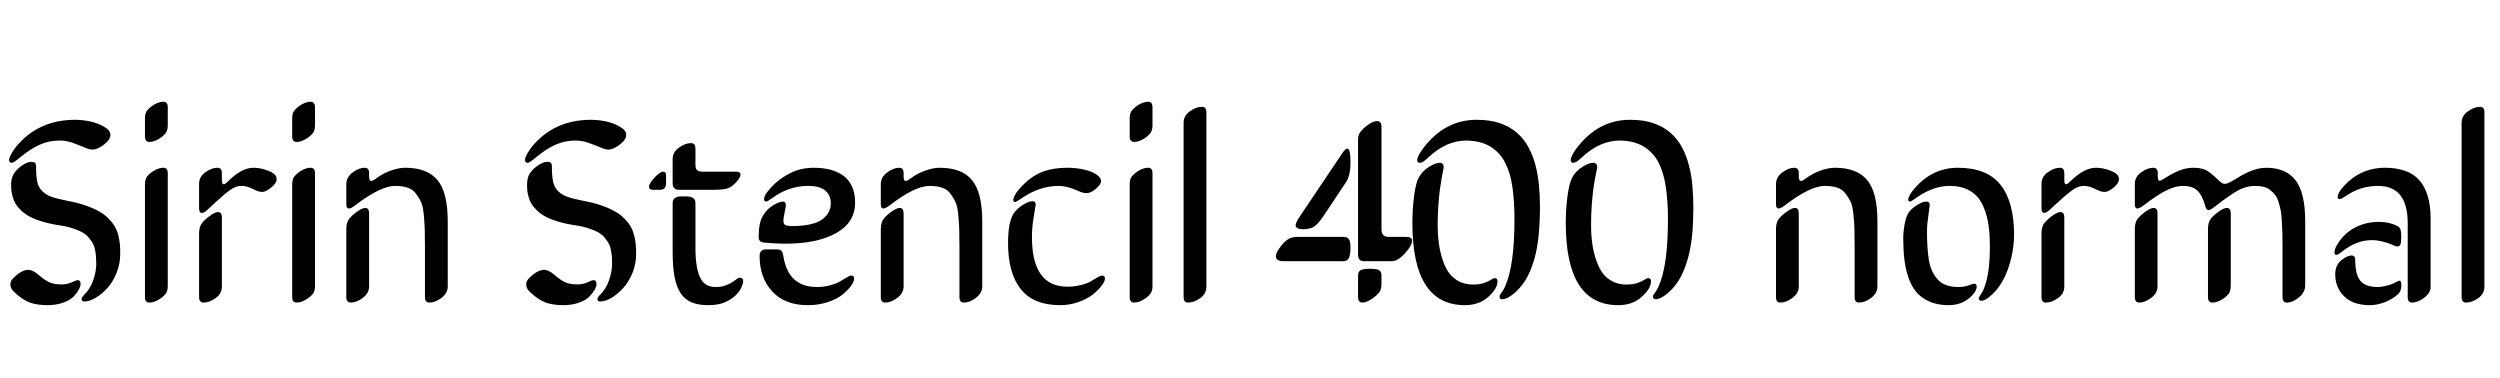 <svg xmlns="http://www.w3.org/2000/svg" xmlns:xlink="http://www.w3.org/1999/xlink" width="231.434" height="34.969"><path fill="black" d="M6.29 18.60L6.29 18.60Q7.22 18.77 7.95 19.03Q8.68 19.29 9.19 19.58Q9.69 19.86 10.05 20.24Q10.42 20.61 10.62 20.96Q10.83 21.32 10.95 21.77Q11.06 22.23 11.10 22.61Q11.13 22.99 11.13 23.50L11.13 23.50Q11.13 24.43 10.78 25.29Q10.43 26.14 9.91 26.70Q9.39 27.26 8.82 27.59Q8.26 27.91 7.80 27.91L7.80 27.91Q7.56 27.91 7.56 27.68L7.56 27.68Q7.56 27.53 7.75 27.34L7.75 27.34Q8.34 26.77 8.63 25.95Q8.91 25.13 8.91 24.46L8.91 24.46Q8.91 24.06 8.89 23.84Q8.88 23.61 8.82 23.23Q8.75 22.84 8.63 22.60Q8.51 22.36 8.26 22.05Q8.02 21.74 7.66 21.53Q7.31 21.33 6.77 21.15Q6.22 20.96 5.52 20.86L5.52 20.86Q4.63 20.73 3.92 20.51Q3.21 20.30 2.75 20.05Q2.29 19.80 1.95 19.48Q1.62 19.15 1.44 18.86Q1.27 18.57 1.17 18.21Q1.08 17.85 1.05 17.61Q1.03 17.37 1.03 17.06L1.03 17.06Q1.03 16.71 1.14 16.39L1.14 16.39Q1.30 15.89 1.89 15.43Q2.47 14.98 2.91 14.98L2.91 14.98Q3.12 14.98 3.23 15.06Q3.34 15.15 3.34 15.43L3.34 15.43Q3.34 16.32 3.45 16.84Q3.56 17.36 3.93 17.71Q4.29 18.06 4.80 18.23Q5.32 18.41 6.29 18.60ZM4.38 28.25L4.38 28.25Q3.49 28.25 2.82 28.03Q2.14 27.80 1.35 27.07L1.35 27.07Q0.96 26.72 0.96 26.33L0.96 26.33Q0.96 26.02 1.22 25.76L1.22 25.76Q1.99 24.98 2.61 24.98L2.61 24.98Q3.01 24.98 3.50 25.39L3.50 25.39Q4.18 25.98 4.63 26.16Q5.09 26.33 5.70 26.33L5.70 26.33Q6.21 26.33 6.65 26.13Q7.09 25.93 7.17 25.93L7.17 25.93Q7.46 25.93 7.46 26.31L7.46 26.31Q7.46 26.50 7.31 26.79Q7.16 27.08 6.84 27.43Q6.52 27.77 5.87 28.01Q5.21 28.25 4.38 28.25ZM10.22 12.48L10.22 12.48Q10.22 12.94 9.62 13.39Q9.01 13.85 8.57 13.85L8.57 13.85Q8.29 13.85 7.80 13.64Q7.32 13.43 6.72 13.22Q6.12 13.01 5.54 13.01L5.54 13.01Q4.56 13.01 3.71 13.38Q2.86 13.75 1.90 14.54L1.90 14.54Q1.27 15.07 1.10 15.07L1.10 15.07Q0.84 15.07 0.84 14.79L0.84 14.79Q0.84 14.60 1.07 14.21Q1.29 13.83 1.49 13.58L1.49 13.58Q3.55 11.09 6.96 11.09L6.96 11.09Q7.61 11.09 8.34 11.24Q9.08 11.40 9.65 11.74Q10.22 12.07 10.22 12.48ZM15.53 16.03L15.53 16.03L15.53 26.50Q15.53 26.94 15.32 27.22L15.32 27.22Q15.01 27.57 14.60 27.79Q14.18 28.01 13.83 28.01L13.83 28.01Q13.42 28.01 13.42 27.50L13.42 27.50L13.42 17.04Q13.42 16.59 13.63 16.32L13.63 16.32Q13.93 15.97 14.35 15.75Q14.77 15.53 15.12 15.53L15.12 15.53Q15.53 15.53 15.53 16.03ZM15.53 9.93L15.53 9.93L15.53 11.63Q15.53 12.07 15.32 12.35L15.32 12.35Q15.01 12.70 14.60 12.92Q14.18 13.14 13.83 13.14L13.83 13.14Q13.42 13.14 13.42 12.63L13.42 12.63L13.42 10.93Q13.42 10.48 13.63 10.22L13.63 10.22Q13.93 9.87 14.35 9.64Q14.77 9.42 15.12 9.42L15.12 9.42Q15.53 9.42 15.53 9.93ZM18.43 27.50L18.43 27.50L18.43 21.60Q18.43 20.94 18.75 20.59L18.75 20.59Q19.07 20.23 19.50 19.93Q19.93 19.63 20.18 19.63L20.18 19.63Q20.54 19.63 20.54 20.13L20.54 20.13L20.54 26.53Q20.54 27.18 19.97 27.59Q19.39 28.01 18.84 28.01L18.84 28.01Q18.43 28.01 18.43 27.50ZM23.47 15.53L23.47 15.53Q24.14 15.53 24.87 15.82Q25.61 16.11 25.61 16.58L25.61 16.58Q25.61 16.96 25.11 17.36Q24.62 17.77 24.25 17.77L24.25 17.77Q23.93 17.77 23.36 17.47L23.36 17.47Q22.82 17.21 22.37 17.21L22.37 17.21Q22.09 17.21 21.83 17.30Q21.57 17.39 21.23 17.64Q20.89 17.89 20.68 18.08Q20.46 18.26 19.94 18.74Q19.42 19.23 19.13 19.49L19.13 19.49Q18.87 19.71 18.69 19.71L18.69 19.71Q18.43 19.71 18.43 19.28L18.43 19.28L18.43 17.00Q18.43 16.37 19.01 15.95Q19.59 15.53 20.13 15.53L20.13 15.53Q20.54 15.53 20.54 16.03L20.54 16.03L20.54 16.69Q20.54 17.06 20.71 17.06L20.71 17.06Q20.84 17.06 21.12 16.78L21.12 16.78Q22.37 15.53 23.47 15.53ZM29.16 16.03L29.16 16.03L29.16 26.50Q29.16 26.94 28.95 27.22L28.95 27.22Q28.64 27.57 28.22 27.79Q27.81 28.01 27.46 28.01L27.46 28.01Q27.05 28.01 27.05 27.50L27.05 27.50L27.05 17.04Q27.05 16.59 27.26 16.32L27.26 16.32Q27.56 15.97 27.98 15.75Q28.39 15.53 28.75 15.53L28.75 15.53Q29.16 15.53 29.16 16.03ZM29.16 9.93L29.16 9.93L29.16 11.63Q29.16 12.07 28.95 12.35L28.95 12.35Q28.64 12.70 28.22 12.92Q27.81 13.14 27.46 13.14L27.46 13.14Q27.05 13.14 27.05 12.63L27.05 12.63L27.05 10.93Q27.05 10.48 27.26 10.22L27.26 10.22Q27.56 9.87 27.98 9.64Q28.39 9.42 28.75 9.42L28.75 9.42Q29.16 9.42 29.16 9.93ZM32.06 27.50L32.06 27.50L32.06 21.20Q32.06 20.54 32.38 20.19L32.38 20.19Q32.70 19.83 33.13 19.54Q33.56 19.25 33.81 19.25L33.81 19.25Q34.17 19.25 34.17 19.76L34.17 19.76L34.17 26.50Q34.17 27.14 33.59 27.57Q33.01 28.01 32.47 28.01L32.47 28.01Q32.06 28.01 32.06 27.50ZM34.82 16.52L34.82 16.52Q35.48 16.03 36.21 15.78Q36.94 15.53 37.51 15.53L37.51 15.53Q39.55 15.53 40.50 16.67Q41.45 17.81 41.45 20.50L41.45 20.50L41.45 26.50Q41.45 27.13 40.88 27.57Q40.30 28.01 39.75 28.01L39.75 28.01Q39.34 28.01 39.34 27.50L39.34 27.50L39.34 22.88Q39.34 21.77 39.32 21.21Q39.30 20.65 39.23 19.86Q39.15 19.08 38.98 18.70Q38.80 18.32 38.50 17.92Q38.20 17.52 37.72 17.37Q37.24 17.21 36.57 17.21L36.57 17.21Q35.23 17.21 32.88 19.01L32.88 19.01Q32.51 19.30 32.30 19.30L32.30 19.30Q32.06 19.30 32.06 18.90L32.06 18.90L32.06 17.04Q32.06 16.41 32.64 15.97Q33.22 15.53 33.76 15.53L33.76 15.53Q34.17 15.53 34.17 16.03L34.17 16.03L34.17 16.32Q34.17 16.75 34.36 16.75L34.36 16.75Q34.52 16.75 34.82 16.52ZM54.05 18.60L54.05 18.60Q54.97 18.77 55.71 19.03Q56.44 19.29 56.94 19.58Q57.45 19.86 57.81 20.24Q58.17 20.61 58.38 20.96Q58.58 21.32 58.70 21.77Q58.82 22.23 58.85 22.61Q58.89 22.99 58.89 23.50L58.89 23.50Q58.89 24.43 58.54 25.29Q58.18 26.14 57.66 26.70Q57.14 27.26 56.58 27.59Q56.02 27.91 55.56 27.91L55.56 27.91Q55.31 27.91 55.31 27.68L55.31 27.68Q55.31 27.53 55.50 27.34L55.50 27.34Q56.10 26.77 56.38 25.95Q56.66 25.13 56.66 24.46L56.66 24.46Q56.66 24.06 56.65 23.84Q56.64 23.61 56.57 23.23Q56.51 22.84 56.38 22.60Q56.26 22.36 56.02 22.05Q55.77 21.74 55.42 21.53Q55.07 21.33 54.52 21.15Q53.98 20.96 53.27 20.86L53.27 20.86Q52.38 20.73 51.67 20.51Q50.96 20.30 50.50 20.05Q50.04 19.80 49.71 19.48Q49.37 19.15 49.20 18.86Q49.02 18.57 48.93 18.21Q48.83 17.85 48.81 17.61Q48.79 17.37 48.79 17.06L48.79 17.06Q48.79 16.71 48.89 16.39L48.89 16.39Q49.05 15.89 49.64 15.43Q50.23 14.98 50.66 14.98L50.66 14.98Q50.87 14.98 50.98 15.06Q51.09 15.15 51.09 15.43L51.09 15.43Q51.09 16.32 51.21 16.84Q51.32 17.36 51.68 17.71Q52.04 18.06 52.56 18.23Q53.07 18.41 54.05 18.60ZM52.14 28.25L52.14 28.25Q51.25 28.25 50.57 28.03Q49.90 27.80 49.10 27.07L49.10 27.07Q48.71 26.72 48.71 26.33L48.71 26.33Q48.71 26.02 48.97 25.76L48.97 25.76Q49.75 24.98 50.37 24.98L50.37 24.98Q50.77 24.98 51.26 25.39L51.26 25.39Q51.94 25.98 52.39 26.16Q52.84 26.33 53.45 26.33L53.45 26.33Q53.96 26.33 54.40 26.13Q54.84 25.93 54.93 25.93L54.93 25.93Q55.22 25.93 55.22 26.31L55.22 26.31Q55.22 26.50 55.07 26.79Q54.91 27.08 54.59 27.43Q54.27 27.77 53.62 28.01Q52.97 28.25 52.14 28.25ZM57.97 12.48L57.97 12.48Q57.97 12.94 57.37 13.39Q56.77 13.85 56.32 13.85L56.32 13.85Q56.04 13.85 55.56 13.64Q55.08 13.43 54.47 13.22Q53.87 13.01 53.30 13.01L53.30 13.01Q52.31 13.01 51.46 13.38Q50.61 13.75 49.65 14.54L49.65 14.54Q49.02 15.07 48.86 15.07L48.86 15.07Q48.60 15.07 48.60 14.79L48.60 14.79Q48.60 14.60 48.82 14.21Q49.04 13.83 49.24 13.58L49.24 13.58Q51.30 11.09 54.71 11.09L54.71 11.09Q55.36 11.09 56.10 11.24Q56.84 11.40 57.40 11.74Q57.97 12.07 57.97 12.48ZM64.38 18.82L64.38 18.82L64.38 22.92Q64.38 23.93 64.50 24.63Q64.62 25.32 64.85 25.76Q65.07 26.19 65.42 26.38Q65.77 26.57 66.23 26.57L66.23 26.57Q66.79 26.57 67.15 26.43Q67.52 26.30 67.77 26.14Q68.02 25.98 68.18 25.85Q68.34 25.71 68.51 25.71L68.51 25.71Q68.66 25.71 68.73 25.80Q68.80 25.89 68.80 26.03L68.80 26.03Q68.80 26.23 68.64 26.60Q68.48 26.96 68.11 27.33Q67.73 27.70 67.12 27.98Q66.50 28.25 65.58 28.25L65.58 28.25Q64.68 28.25 64.05 28.00Q63.42 27.74 63.02 27.16Q62.63 26.58 62.45 25.65Q62.27 24.71 62.27 23.36L62.27 23.36L62.27 18.82Q62.27 18.56 62.38 18.43Q62.50 18.29 62.67 18.23Q62.84 18.18 63.02 18.18Q63.20 18.18 63.34 18.18L63.34 18.18Q63.55 18.18 63.74 18.19Q63.94 18.21 64.08 18.28Q64.22 18.34 64.30 18.47Q64.38 18.60 64.38 18.82ZM61.66 16.28L61.66 16.28L61.66 16.95Q61.66 17.24 61.54 17.40Q61.41 17.57 61.04 17.57L61.04 17.57L60.49 17.57Q60.08 17.57 60.08 17.31L60.08 17.31Q60.08 16.99 60.59 16.44Q61.10 15.89 61.41 15.89L61.41 15.89Q61.66 15.89 61.66 16.28ZM64.38 13.76L64.38 13.76L64.38 15.27Q64.38 15.63 64.55 15.76Q64.71 15.89 65.00 15.89L65.00 15.89L68.14 15.89Q68.55 15.89 68.55 16.16L68.55 16.16Q68.55 16.44 68.16 16.86Q67.77 17.29 67.38 17.43L67.38 17.43Q67.01 17.57 66.04 17.57L66.04 17.57L62.89 17.57Q62.60 17.57 62.44 17.44Q62.27 17.31 62.27 16.95L62.27 16.95L62.27 14.73Q62.27 14.09 62.85 13.67Q63.42 13.25 63.97 13.25L63.97 13.25Q64.38 13.25 64.38 13.76ZM72.52 20.43L72.52 20.43Q72.52 20.75 72.72 20.84Q72.93 20.93 73.32 20.93L73.32 20.93Q74.34 20.93 75.07 20.75Q75.80 20.58 76.18 20.26Q76.57 19.95 76.74 19.59Q76.91 19.24 76.91 18.82L76.91 18.82Q76.91 18.09 76.41 17.65Q75.90 17.21 74.79 17.21L74.79 17.21Q73.04 17.21 71.51 18.32L71.51 18.32Q71.05 18.66 70.93 18.66L70.93 18.66Q70.73 18.66 70.73 18.43L70.73 18.43Q70.73 18.14 71.07 17.72L71.07 17.72Q71.71 16.91 72.52 16.39Q73.32 15.88 73.99 15.70Q74.66 15.53 75.32 15.53L75.32 15.53Q76.16 15.53 76.84 15.70Q77.52 15.88 78.05 16.25Q78.57 16.62 78.87 17.26Q79.16 17.89 79.16 18.75L79.16 18.75Q79.16 20.58 77.42 21.57Q75.68 22.56 72.67 22.56L72.67 22.56Q71.82 22.56 70.76 22.46L70.76 22.46Q70.23 22.43 70.23 21.95L70.23 21.95Q70.23 20.65 70.61 20.00Q70.98 19.35 71.58 19.00L71.58 19.00Q72.16 18.66 72.47 18.66L72.47 18.66Q72.75 18.66 72.75 19.01L72.75 19.01Q72.75 19.15 72.63 19.69Q72.52 20.24 72.52 20.43ZM70.32 23.70L70.32 23.70Q70.32 23.09 70.89 23.09L70.89 23.09L71.89 23.09Q72.20 23.09 72.32 23.20Q72.45 23.32 72.52 23.72L72.52 23.72Q72.97 26.57 75.63 26.57L75.63 26.57Q76.30 26.57 76.89 26.40Q77.47 26.24 77.79 26.04Q78.12 25.84 78.39 25.68Q78.67 25.51 78.80 25.51L78.80 25.51Q79.07 25.51 79.07 25.80L79.07 25.80Q79.07 26.05 78.80 26.44Q78.53 26.82 78.03 27.24Q77.53 27.66 76.66 27.96Q75.79 28.25 74.77 28.25L74.77 28.25Q72.66 28.25 71.49 26.98Q70.32 25.71 70.32 23.70ZM81.54 27.50L81.54 27.50L81.54 21.20Q81.54 20.54 81.86 20.19L81.86 20.19Q82.17 19.83 82.61 19.54Q83.04 19.25 83.29 19.25L83.29 19.25Q83.65 19.25 83.65 19.76L83.65 19.76L83.65 26.50Q83.65 27.14 83.07 27.57Q82.49 28.01 81.95 28.01L81.95 28.01Q81.54 28.01 81.54 27.50ZM84.29 16.52L84.29 16.52Q84.96 16.03 85.69 15.78Q86.41 15.53 86.99 15.53L86.99 15.53Q89.03 15.53 89.98 16.67Q90.93 17.81 90.93 20.50L90.93 20.50L90.93 26.50Q90.93 27.13 90.35 27.57Q89.78 28.01 89.23 28.01L89.23 28.01Q88.82 28.01 88.82 27.50L88.82 27.50L88.82 22.88Q88.82 21.77 88.80 21.21Q88.78 20.65 88.71 19.86Q88.63 19.08 88.45 18.70Q88.28 18.32 87.98 17.92Q87.68 17.52 87.20 17.37Q86.72 17.21 86.05 17.21L86.05 17.21Q84.70 17.21 82.36 19.01L82.36 19.01Q81.98 19.30 81.77 19.30L81.77 19.30Q81.54 19.30 81.54 18.90L81.54 18.90L81.54 17.04Q81.54 16.41 82.12 15.97Q82.70 15.53 83.24 15.53L83.24 15.53Q83.65 15.53 83.65 16.03L83.65 16.03L83.65 16.32Q83.65 16.75 83.84 16.75L83.84 16.75Q84 16.75 84.29 16.52ZM95.53 21.94L95.53 21.94Q95.53 26.54 98.81 26.54L98.81 26.54Q99.49 26.54 100.09 26.38Q100.69 26.23 101.01 26.03Q101.33 25.83 101.61 25.67Q101.89 25.51 102.01 25.51L102.01 25.51Q102.29 25.51 102.29 25.78L102.29 25.78Q102.29 26.04 101.99 26.44Q101.68 26.85 101.17 27.26Q100.65 27.67 99.84 27.96Q99.02 28.25 98.14 28.25L98.14 28.25Q95.68 28.25 94.50 26.77Q93.32 25.29 93.32 22.51L93.32 22.51Q93.32 20.55 93.84 19.76L93.84 19.76Q94.11 19.35 94.66 18.99Q95.21 18.63 95.60 18.63L95.60 18.63Q95.88 18.63 95.88 18.96L95.88 18.96Q95.88 18.97 95.71 19.98Q95.53 20.99 95.53 21.94ZM101.58 16.21L101.58 16.21Q101.93 16.48 101.93 16.76L101.93 16.76Q101.93 17.05 101.46 17.47Q100.99 17.88 100.59 17.88L100.59 17.88Q100.25 17.88 99.80 17.67L99.80 17.67Q98.81 17.21 98.00 17.21L98.00 17.21Q96.22 17.21 94.57 18.36L94.57 18.36Q94.07 18.70 93.96 18.70L93.96 18.70Q93.80 18.70 93.80 18.50L93.80 18.50Q93.80 18.36 93.93 18.12Q94.05 17.87 94.16 17.74L94.16 17.74Q95.05 16.61 96.13 16.07Q97.21 15.53 98.86 15.53L98.86 15.53Q99.60 15.53 100.37 15.70Q101.14 15.88 101.58 16.21ZM106.69 16.03L106.69 16.03L106.69 26.50Q106.69 26.94 106.48 27.22L106.48 27.22Q106.17 27.57 105.76 27.79Q105.34 28.01 104.99 28.01L104.99 28.01Q104.58 28.01 104.58 27.50L104.58 27.50L104.58 17.04Q104.58 16.59 104.79 16.32L104.79 16.32Q105.09 15.97 105.51 15.75Q105.93 15.53 106.28 15.53L106.28 15.53Q106.69 15.53 106.69 16.03ZM106.69 9.93L106.69 9.93L106.69 11.63Q106.69 12.07 106.48 12.35L106.48 12.35Q106.17 12.70 105.76 12.92Q105.34 13.14 104.99 13.14L104.99 13.14Q104.58 13.14 104.58 12.63L104.58 12.63L104.58 10.93Q104.58 10.48 104.79 10.22L104.79 10.22Q105.09 9.87 105.51 9.64Q105.93 9.42 106.28 9.42L106.28 9.42Q106.69 9.42 106.69 9.93ZM109.57 27.50L109.57 27.50L109.57 11.36Q109.57 10.72 110.14 10.31Q110.72 9.89 111.27 9.89L111.27 9.89Q111.68 9.89 111.68 10.39L111.68 10.39L111.68 26.54Q111.68 27.19 111.11 27.60Q110.53 28.01 109.98 28.01L109.98 28.01Q109.57 28.01 109.57 27.50ZM128.84 24.18L128.84 24.18L126.27 24.18Q125.72 24.18 125.72 23.58L125.72 23.58L125.72 12.96Q125.72 12.47 125.96 12.18L125.96 12.18Q126.29 11.79 126.72 11.50Q127.15 11.21 127.48 11.21L127.48 11.21Q127.89 11.21 127.89 11.72L127.89 11.72L127.89 21.25Q127.89 21.93 128.57 21.93L128.57 21.93L130.17 21.93Q130.72 21.93 130.72 22.28L130.72 22.28Q130.72 22.73 130.06 23.46Q129.40 24.18 128.84 24.18ZM120.05 21.93L120.05 21.93L124.36 21.93Q124.75 21.93 124.88 22.15Q125.02 22.37 125.02 22.95L125.02 22.95Q125.02 23.54 124.88 23.86Q124.73 24.18 124.36 24.18L124.36 24.18L118.86 24.18Q118.11 24.18 118.11 23.73L118.11 23.73Q118.11 23.44 118.45 22.96L118.45 22.96Q118.86 22.38 119.24 22.15Q119.61 21.93 120.05 21.93ZM127.89 25.51L127.89 25.51L127.89 26.26Q127.89 26.84 127.64 27.12L127.64 27.12Q127.32 27.48 126.88 27.74Q126.45 28.01 126.13 28.01L126.13 28.01Q125.72 28.01 125.72 27.50L125.72 27.50L125.72 25.51Q125.72 25.13 125.98 25.00Q126.25 24.88 126.80 24.88L126.80 24.88Q127.41 24.88 127.65 25.00Q127.89 25.13 127.89 25.51ZM124.63 16.83L124.63 16.83L122.50 20.03Q122.07 20.66 121.70 20.94Q121.32 21.22 120.64 21.22L120.64 21.22Q119.94 21.22 119.94 20.85L119.94 20.85Q119.94 20.61 120.42 19.90L120.42 19.90L124.32 14.10Q124.56 13.76 124.72 13.76L124.72 13.76Q125.02 13.76 125.02 15Q125.02 16.24 124.63 16.83ZM136.70 11.09L136.70 11.09Q137.95 11.09 138.87 11.41Q139.79 11.73 140.44 12.30Q141.09 12.87 141.50 13.64Q141.91 14.41 142.15 15.31Q142.38 16.21 142.47 17.19Q142.56 18.18 142.56 19.16L142.56 19.16Q142.56 20.17 142.48 21.29Q142.41 22.41 142.17 23.47Q141.93 24.54 141.47 25.48Q141.01 26.41 140.26 27.08L140.26 27.08Q139.55 27.70 139.05 27.70L139.05 27.70Q138.82 27.70 138.82 27.43L138.82 27.43Q138.82 27.32 138.98 27.12Q139.15 26.92 139.32 26.54L139.32 26.54Q140.20 24.63 140.20 20.29L140.20 20.29Q140.20 18.70 140.02 17.38Q139.84 16.05 139.35 15.09Q138.87 14.13 138 13.59Q137.13 13.04 135.76 13.01L135.76 13.01Q134.85 13.01 133.96 13.39Q133.08 13.78 132.23 14.57L132.23 14.57Q131.96 14.82 131.78 14.95Q131.59 15.07 131.45 15.07L131.45 15.07Q131.20 15.07 131.20 14.84L131.20 14.84Q131.20 14.46 131.71 13.78L131.71 13.78Q133.71 11.09 136.70 11.09ZM133.65 15.50L133.65 15.50Q133.65 15.54 133.59 15.80Q133.54 16.07 133.45 16.53Q133.37 16.99 133.29 17.60Q133.21 18.20 133.15 19.07Q133.09 19.93 133.09 20.84L133.09 20.84Q133.09 21.94 133.25 22.86Q133.41 23.79 133.76 24.60Q134.12 25.42 134.78 25.88Q135.45 26.34 136.37 26.34L136.37 26.34Q136.98 26.34 137.40 26.19Q137.82 26.04 138.04 25.89Q138.26 25.75 138.38 25.75L138.38 25.75Q138.63 25.75 138.63 26.04L138.63 26.04Q138.63 26.71 137.78 27.48Q136.92 28.25 135.61 28.25L135.61 28.25Q130.75 28.25 130.75 20.67L130.75 20.67Q130.75 19.32 130.91 18.13Q131.07 16.93 131.33 16.45L131.33 16.45Q131.66 15.84 132.27 15.46Q132.88 15.07 133.29 15.07L133.29 15.07Q133.65 15.07 133.65 15.50ZM150.90 11.09L150.90 11.09Q152.16 11.09 153.08 11.41Q154.00 11.73 154.65 12.30Q155.30 12.87 155.71 13.64Q156.12 14.41 156.35 15.31Q156.59 16.21 156.67 17.19Q156.76 18.18 156.76 19.16L156.76 19.16Q156.76 20.17 156.69 21.29Q156.61 22.41 156.37 23.47Q156.13 24.54 155.67 25.48Q155.21 26.41 154.46 27.08L154.46 27.08Q153.75 27.70 153.26 27.70L153.26 27.70Q153.02 27.70 153.02 27.43L153.02 27.43Q153.02 27.32 153.19 27.12Q153.35 26.92 153.53 26.54L153.53 26.54Q154.41 24.63 154.41 20.29L154.41 20.29Q154.41 18.70 154.22 17.38Q154.04 16.05 153.56 15.09Q153.07 14.13 152.20 13.59Q151.34 13.04 149.96 13.01L149.96 13.01Q149.05 13.01 148.17 13.39Q147.28 13.78 146.44 14.57L146.44 14.57Q146.17 14.82 145.98 14.95Q145.79 15.07 145.65 15.07L145.65 15.07Q145.41 15.07 145.41 14.84L145.41 14.84Q145.41 14.46 145.91 13.78L145.91 13.78Q147.91 11.09 150.90 11.09ZM147.86 15.50L147.86 15.50Q147.86 15.54 147.80 15.80Q147.74 16.07 147.66 16.53Q147.57 16.99 147.49 17.60Q147.41 18.20 147.35 19.07Q147.29 19.93 147.29 20.84L147.29 20.84Q147.29 21.94 147.45 22.86Q147.61 23.79 147.97 24.60Q148.32 25.42 148.99 25.88Q149.65 26.34 150.57 26.34L150.57 26.34Q151.18 26.34 151.61 26.19Q152.03 26.04 152.24 25.89Q152.46 25.75 152.58 25.75L152.58 25.75Q152.84 25.75 152.84 26.04L152.84 26.04Q152.84 26.71 151.98 27.48Q151.13 28.25 149.81 28.25L149.81 28.25Q144.95 28.25 144.95 20.67L144.95 20.67Q144.95 19.32 145.11 18.13Q145.28 16.93 145.54 16.45L145.54 16.45Q145.86 15.84 146.47 15.46Q147.08 15.07 147.49 15.07L147.49 15.07Q147.86 15.07 147.86 15.50ZM164.41 27.50L164.41 27.50L164.41 21.20Q164.41 20.54 164.73 20.19L164.73 20.19Q165.05 19.83 165.48 19.54Q165.91 19.25 166.16 19.25L166.16 19.25Q166.52 19.25 166.52 19.76L166.52 19.76L166.52 26.50Q166.52 27.14 165.94 27.57Q165.36 28.01 164.82 28.01L164.82 28.01Q164.41 28.01 164.41 27.50ZM167.17 16.52L167.17 16.52Q167.84 16.03 168.56 15.78Q169.29 15.53 169.86 15.53L169.86 15.53Q171.90 15.53 172.85 16.67Q173.80 17.81 173.80 20.50L173.80 20.50L173.80 26.50Q173.80 27.13 173.23 27.57Q172.65 28.01 172.10 28.01L172.10 28.01Q171.69 28.01 171.69 27.50L171.69 27.50L171.69 22.88Q171.69 21.77 171.67 21.21Q171.66 20.65 171.58 19.86Q171.50 19.08 171.33 18.70Q171.15 18.32 170.85 17.92Q170.55 17.52 170.07 17.37Q169.59 17.21 168.93 17.21L168.93 17.21Q167.58 17.21 165.23 19.01L165.23 19.01Q164.86 19.30 164.65 19.30L164.65 19.30Q164.41 19.30 164.41 18.90L164.41 18.90L164.41 17.04Q164.41 16.41 164.99 15.97Q165.57 15.53 166.11 15.53L166.11 15.53Q166.52 15.53 166.52 16.03L166.52 16.03L166.52 16.32Q166.52 16.75 166.71 16.75L166.71 16.75Q166.88 16.75 167.17 16.52ZM181.25 15.53L181.25 15.53Q183.93 15.53 185.19 17.10Q186.45 18.68 186.45 21.75L186.45 21.75Q186.45 22.70 186.21 23.78Q185.96 24.87 185.55 25.71L185.55 25.71Q185.11 26.60 184.46 27.22Q183.82 27.84 183.42 27.84L183.42 27.84Q183.18 27.84 183.18 27.62L183.18 27.62Q183.18 27.55 183.26 27.43Q183.34 27.32 183.48 27.08Q183.62 26.84 183.73 26.52L183.73 26.52Q184.21 25.21 184.21 22.80L184.21 22.80Q184.21 21.48 184.03 20.50Q183.84 19.52 183.43 18.76Q183.01 18 182.27 17.61Q181.54 17.21 180.47 17.21L180.47 17.21Q178.99 17.21 177.42 18.29L177.42 18.29Q177.36 18.34 177.25 18.42Q177.13 18.49 177.06 18.54Q177 18.59 176.93 18.62Q176.86 18.66 176.81 18.66L176.81 18.66Q176.65 18.66 176.65 18.46L176.65 18.46Q176.65 18.33 176.78 18.08Q176.92 17.84 177.01 17.72L177.01 17.72Q178.72 15.53 181.25 15.53ZM178.39 21.42L178.39 21.42Q178.39 22.24 178.43 22.83Q178.46 23.41 178.56 24.05Q178.66 24.68 178.87 25.10Q179.07 25.52 179.38 25.88Q179.70 26.23 180.18 26.40Q180.66 26.57 181.30 26.57L181.30 26.57Q181.85 26.57 182.27 26.41Q182.68 26.26 182.74 26.26L182.74 26.26Q182.99 26.26 182.99 26.52L182.99 26.52Q182.99 27.05 182.23 27.65Q181.48 28.25 180.38 28.25L180.38 28.25Q179.36 28.25 178.60 27.91Q177.84 27.57 177.39 27.02Q176.93 26.47 176.65 25.64Q176.38 24.81 176.29 23.96Q176.19 23.12 176.19 22.05L176.19 22.05Q176.19 21.46 176.31 20.79Q176.43 20.13 176.63 19.78L176.63 19.78Q176.87 19.36 177.42 19.01Q177.96 18.66 178.35 18.66L178.35 18.66Q178.64 18.66 178.64 19.01L178.64 19.01Q178.64 19.07 178.52 19.91Q178.39 20.75 178.39 21.42ZM188.99 27.50L188.99 27.50L188.99 21.60Q188.99 20.94 189.30 20.59L189.30 20.59Q189.62 20.23 190.05 19.93Q190.49 19.63 190.73 19.63L190.73 19.63Q191.10 19.63 191.10 20.13L191.10 20.13L191.10 26.53Q191.10 27.18 190.52 27.59Q189.95 28.01 189.40 28.01L189.40 28.01Q188.99 28.01 188.99 27.50ZM194.03 15.53L194.03 15.53Q194.70 15.53 195.43 15.82Q196.16 16.11 196.16 16.58L196.16 16.58Q196.16 16.96 195.67 17.36Q195.18 17.77 194.80 17.77L194.80 17.77Q194.48 17.77 193.91 17.47L193.91 17.47Q193.37 17.21 192.93 17.21L192.93 17.21Q192.64 17.21 192.39 17.30Q192.13 17.39 191.79 17.64Q191.45 17.89 191.23 18.08Q191.02 18.26 190.49 18.74Q189.97 19.23 189.68 19.49L189.68 19.49Q189.42 19.71 189.25 19.71L189.25 19.71Q188.99 19.71 188.99 19.28L188.99 19.28L188.99 17.00Q188.99 16.37 189.57 15.95Q190.15 15.53 190.69 15.53L190.69 15.53Q191.10 15.53 191.10 16.03L191.10 16.03L191.10 16.69Q191.10 17.06 191.26 17.06L191.26 17.06Q191.39 17.06 191.67 16.78L191.67 16.78Q192.93 15.53 194.03 15.53ZM197.63 27.50L197.63 27.50L197.63 21.20Q197.63 20.53 197.94 20.19L197.94 20.19Q198.27 19.82 198.69 19.54Q199.11 19.25 199.37 19.25L199.37 19.25Q199.73 19.25 199.73 19.76L199.73 19.76L199.73 26.50Q199.73 27.13 199.15 27.57Q198.57 28.01 198.04 28.01L198.04 28.01Q197.63 28.01 197.63 27.50ZM205.39 16.70L205.39 16.70Q205.54 16.83 205.63 16.90Q205.72 16.97 205.80 16.99Q205.88 17.02 205.98 17.02L205.98 17.02Q206.26 17.02 207.06 16.51L207.06 16.51Q208.61 15.53 209.78 15.53L209.78 15.53Q211.61 15.53 212.50 16.68Q213.40 17.84 213.40 20.50L213.40 20.50L213.40 26.43Q213.40 27.06 212.82 27.53Q212.24 28.01 211.71 28.01L211.71 28.01Q211.30 28.01 211.30 27.50L211.30 27.50L211.30 22.88Q211.30 22.10 211.29 21.61Q211.28 21.12 211.24 20.51Q211.21 19.90 211.14 19.52Q211.07 19.15 210.94 18.73Q210.82 18.30 210.63 18.06Q210.45 17.82 210.18 17.61Q209.92 17.39 209.56 17.30Q209.20 17.21 208.75 17.21L208.75 17.21Q207.93 17.21 207.14 17.65Q206.36 18.09 204.97 19.18L204.97 19.18Q204.61 19.45 204.45 19.45L204.45 19.45Q204.30 19.45 204.20 19.22L204.20 19.22Q204.15 19.11 204.11 18.94L204.11 18.94Q203.85 18.05 203.40 17.63Q202.96 17.21 202.07 17.21L202.07 17.21Q201.38 17.21 200.54 17.63Q199.70 18.04 198.45 19.01L198.45 19.01Q198.06 19.30 197.87 19.30L197.87 19.30Q197.63 19.30 197.63 18.93L197.63 18.93L197.63 17.00Q197.63 16.38 198.21 15.96Q198.80 15.53 199.34 15.53L199.34 15.53Q199.75 15.53 199.75 16.03L199.75 16.03L199.75 16.32Q199.75 16.73 199.92 16.73L199.92 16.73Q200.04 16.73 200.39 16.51L200.39 16.51Q201.88 15.53 202.98 15.53L202.98 15.53Q203.64 15.53 204.09 15.69Q204.54 15.86 205.39 16.70ZM204.40 27.50L204.40 27.50L204.40 21.20Q204.40 20.54 204.71 20.19L204.71 20.19Q205.03 19.83 205.46 19.54Q205.90 19.25 206.14 19.25L206.14 19.25Q206.51 19.25 206.51 19.76L206.51 19.76L206.51 26.43Q206.51 26.95 206.30 27.22L206.30 27.22Q206.00 27.57 205.58 27.79Q205.16 28.01 204.81 28.01L204.81 28.01Q204.40 28.01 204.40 27.50ZM220.80 15.53L220.80 15.53Q221.79 15.53 222.57 15.79Q223.36 16.04 223.90 16.61Q224.44 17.18 224.72 18.08Q225.01 18.97 225.01 20.24L225.01 20.24L225.01 26.59Q225.01 26.88 224.83 27.14Q224.65 27.40 224.38 27.59Q224.12 27.79 223.82 27.90Q223.52 28.01 223.30 28.01L223.30 28.01Q222.89 28.01 222.89 27.50L222.89 27.50L222.89 20.67Q222.89 17.21 220.15 17.21L220.15 17.21Q218.55 17.21 217.25 18.09L217.25 18.09Q216.74 18.43 216.59 18.43L216.59 18.43Q216.41 18.43 216.41 18.25L216.41 18.25Q216.41 17.92 216.77 17.47L216.77 17.47Q218.37 15.53 220.80 15.53ZM222 27.23L222 27.23Q221.51 27.68 220.78 27.97Q220.05 28.25 219.39 28.25L219.39 28.25Q217.83 28.25 217.00 27.43Q216.18 26.60 216.18 25.39L216.18 25.39Q216.18 24.53 216.77 24.07L216.77 24.07Q217.31 23.65 217.71 23.65L217.71 23.65Q217.84 23.65 217.93 23.74Q218.03 23.84 218.03 24.02L218.03 24.02Q218.03 25.36 218.48 25.96Q218.94 26.57 220.11 26.57L220.11 26.57Q220.46 26.57 220.97 26.44Q221.47 26.32 221.82 26.11L221.82 26.11Q222.04 25.98 222.14 25.98L222.14 25.98Q222.30 25.98 222.30 26.41L222.30 26.41Q222.30 26.95 222 27.23ZM221.91 20.91L221.91 20.91Q222.13 21.02 222.21 21.22Q222.29 21.41 222.29 21.94L222.29 21.94Q222.29 22.41 222.22 22.61Q222.14 22.82 221.94 22.82L221.94 22.82Q221.81 22.82 221.58 22.71L221.58 22.71Q220.48 22.23 219.59 22.23L219.59 22.23Q218.14 22.23 216.84 23.27L216.84 23.27Q216.43 23.60 216.29 23.60L216.29 23.60Q216.11 23.60 216.11 23.39L216.11 23.39Q216.11 23.06 216.34 22.68L216.34 22.68Q216.96 21.63 217.97 21.09Q218.99 20.54 220.23 20.54L220.23 20.54Q221.18 20.54 221.91 20.91ZM227.88 27.50L227.88 27.50L227.88 11.36Q227.88 10.72 228.46 10.31Q229.03 9.89 229.58 9.89L229.58 9.89Q229.99 9.89 229.99 10.39L229.99 10.39L229.99 26.54Q229.99 27.19 229.42 27.60Q228.84 28.01 228.29 28.01L228.29 28.01Q227.88 28.01 227.88 27.50Z"/></svg>